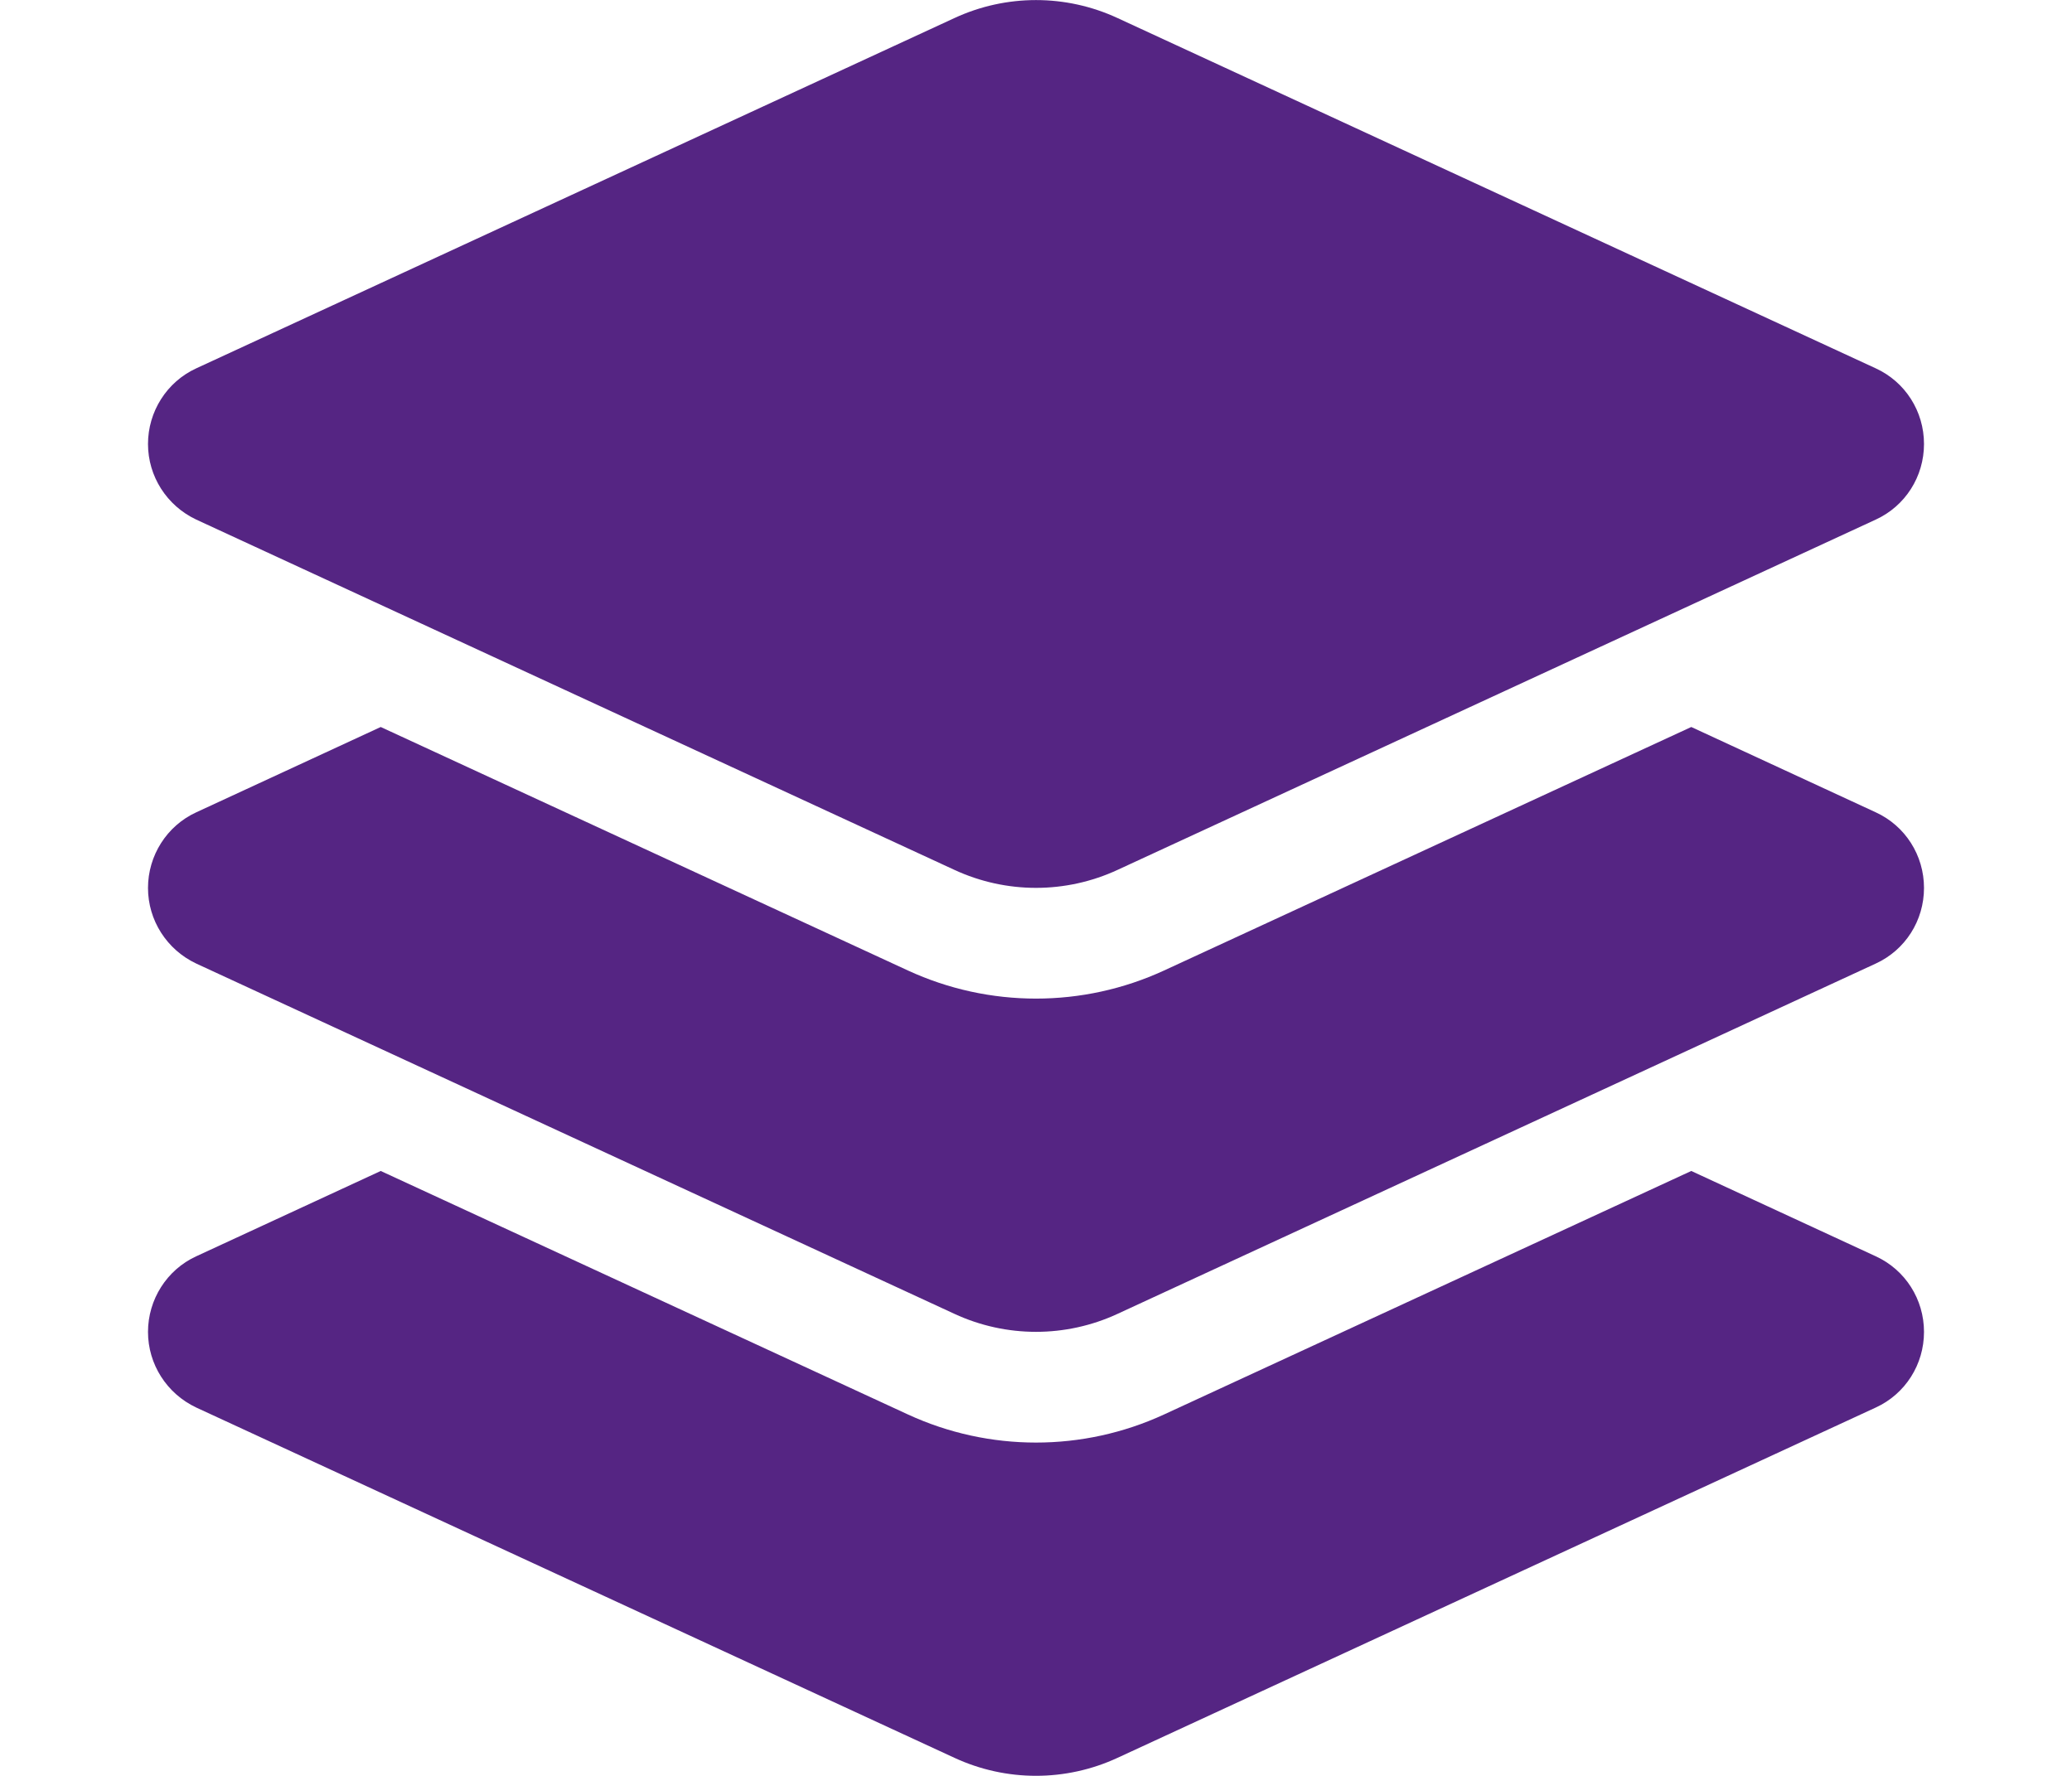 <svg width="28" height="24" viewBox="0 0 28 24" fill="none" xmlns="http://www.w3.org/2000/svg">
<path d="M12.898 0.244C13.597 -0.08 14.403 -0.08 15.102 0.244L25.348 4.978C25.747 5.161 26 5.559 26 6C26 6.441 25.747 6.839 25.348 7.022L15.102 11.756C14.403 12.08 13.597 12.08 12.898 11.756L2.652 7.022C2.253 6.834 2 6.436 2 6C2 5.564 2.253 5.161 2.652 4.978L12.898 0.244ZM22.855 9.825L25.348 10.978C25.747 11.161 26 11.559 26 12C26 12.441 25.747 12.839 25.348 13.022L15.102 17.756C14.403 18.08 13.597 18.08 12.898 17.756L2.652 13.022C2.253 12.834 2 12.436 2 12C2 11.564 2.253 11.161 2.652 10.978L5.145 9.825L12.27 13.116C13.367 13.622 14.633 13.622 15.73 13.116L22.855 9.825ZM15.73 19.116L22.855 15.825L25.348 16.978C25.747 17.161 26 17.559 26 18C26 18.441 25.747 18.839 25.348 19.022L15.102 23.756C14.403 24.08 13.597 24.08 12.898 23.756L2.652 19.022C2.253 18.834 2 18.436 2 18C2 17.564 2.253 17.161 2.652 16.978L5.145 15.825L12.27 19.116C13.367 19.622 14.633 19.622 15.73 19.116Z" fill="#552583"/>
</svg>
